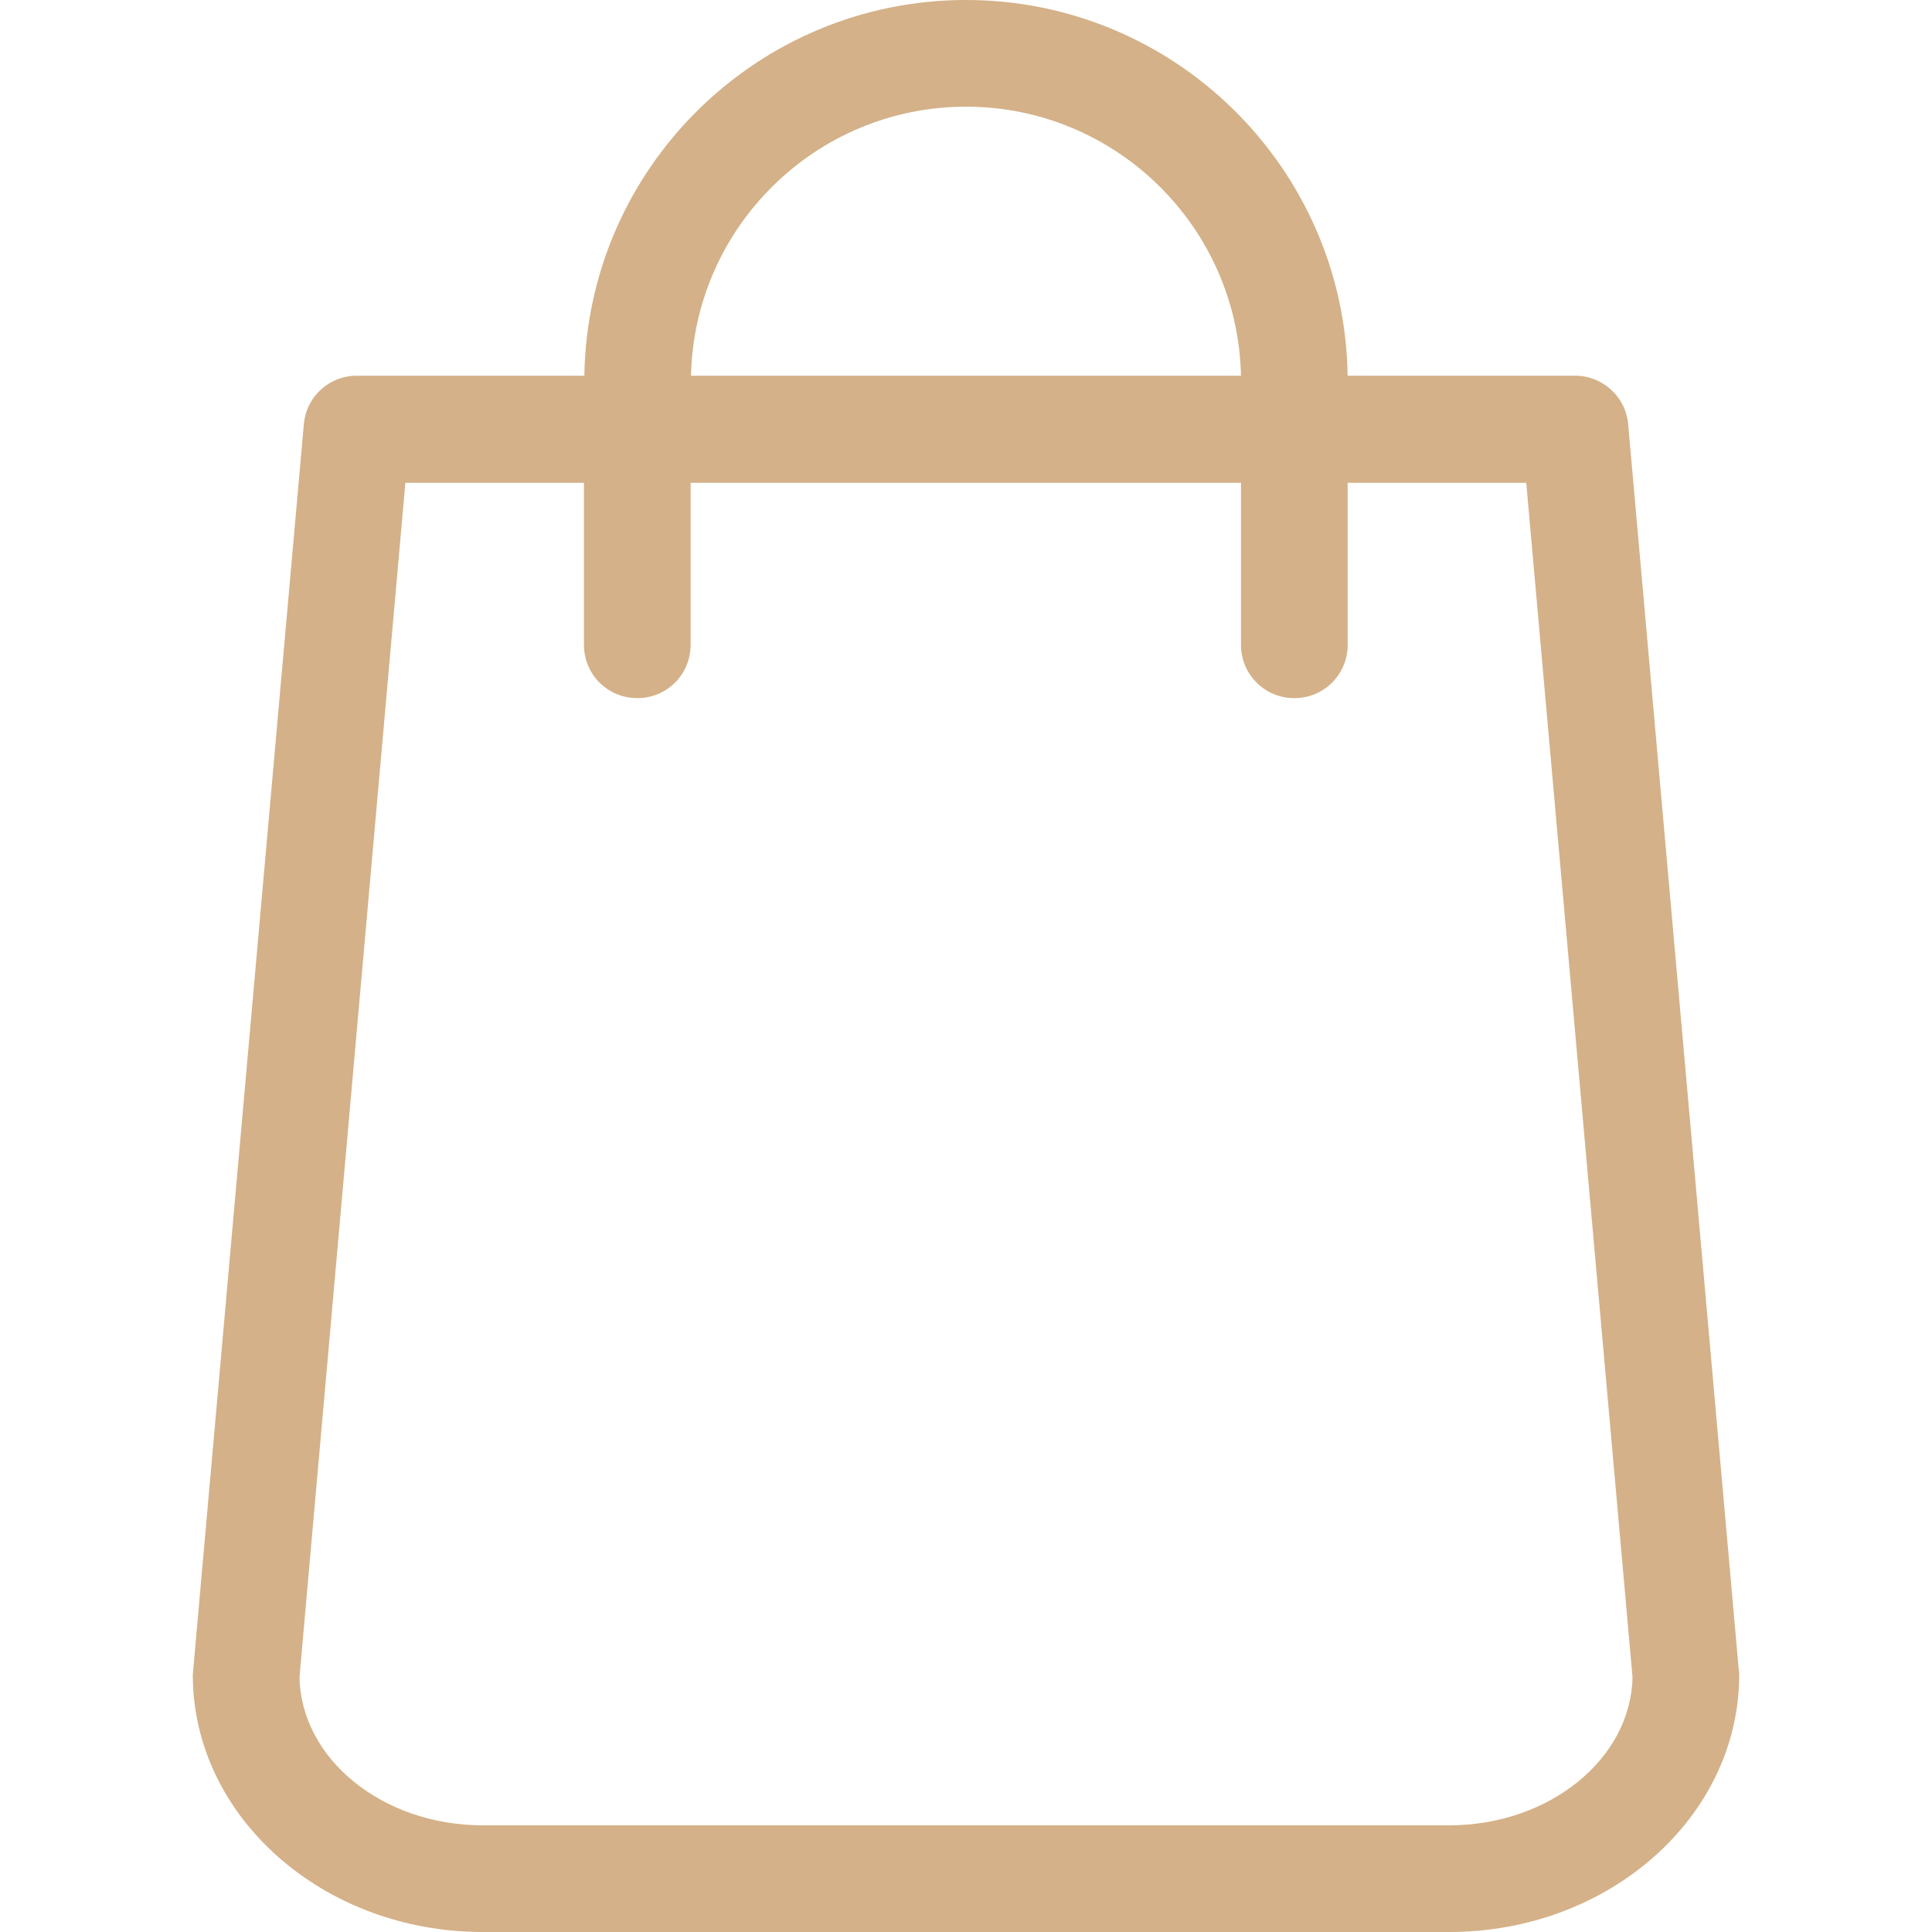 <?xml version="1.0" encoding="iso-8859-1"?>
<!-- Generator: Adobe Illustrator 19.1.0, SVG Export Plug-In . SVG Version: 6.00 Build 0)  -->
<svg version="1.1" id="Capa_1" fill="#d4b188" xmlns="http://www.w3.org/2000/svg" xmlns:xlink="http://www.w3.org/1999/xlink" x="0px" y="0px"
	 viewBox="0 0 489 489" style="enable-background:new 0 0 489 489;" xml:space="preserve">
<g>
	<path d="M440.1,422.7l-28-315.3c-0.6-7-6.5-12.3-13.4-12.3h-57.6C340.3,42.5,297.3,0,244.5,0s-95.8,42.5-96.6,95.1H90.3
		c-7,0-12.8,5.3-13.4,12.3l-28,315.3c0,0.4-0.1,0.8-0.1,1.2c0,35.9,32.9,65.1,73.4,65.1h244.6c40.5,0,73.4-29.2,73.4-65.1
		C440.2,423.5,440.2,423.1,440.1,422.7z M244.5,27c37.9,0,68.8,30.4,69.6,68.1H174.9C175.7,57.4,206.6,27,244.5,27z M366.8,462
		H122.2c-25.4,0-46-16.8-46.4-37.5l26.8-302.3h45.2v41c0,7.5,6,13.5,13.5,13.5s13.5-6,13.5-13.5v-41h139.3v41
		c0,7.5,6,13.5,13.5,13.5s13.5-6,13.5-13.5v-41h45.2l26.9,302.3C412.8,445.2,392.1,462,366.8,462z"/>
</g>
<g>
</g>
<g>
</g>
<g>
</g>
<g>
</g>
<g>
</g>
<g>
</g>
<g>
</g>
<g>
</g>
<g>
</g>
<g>
</g>
<g>
</g>
<g>
</g>
<g>
</g>
<g>
</g>
<g>
</g>
</svg>
